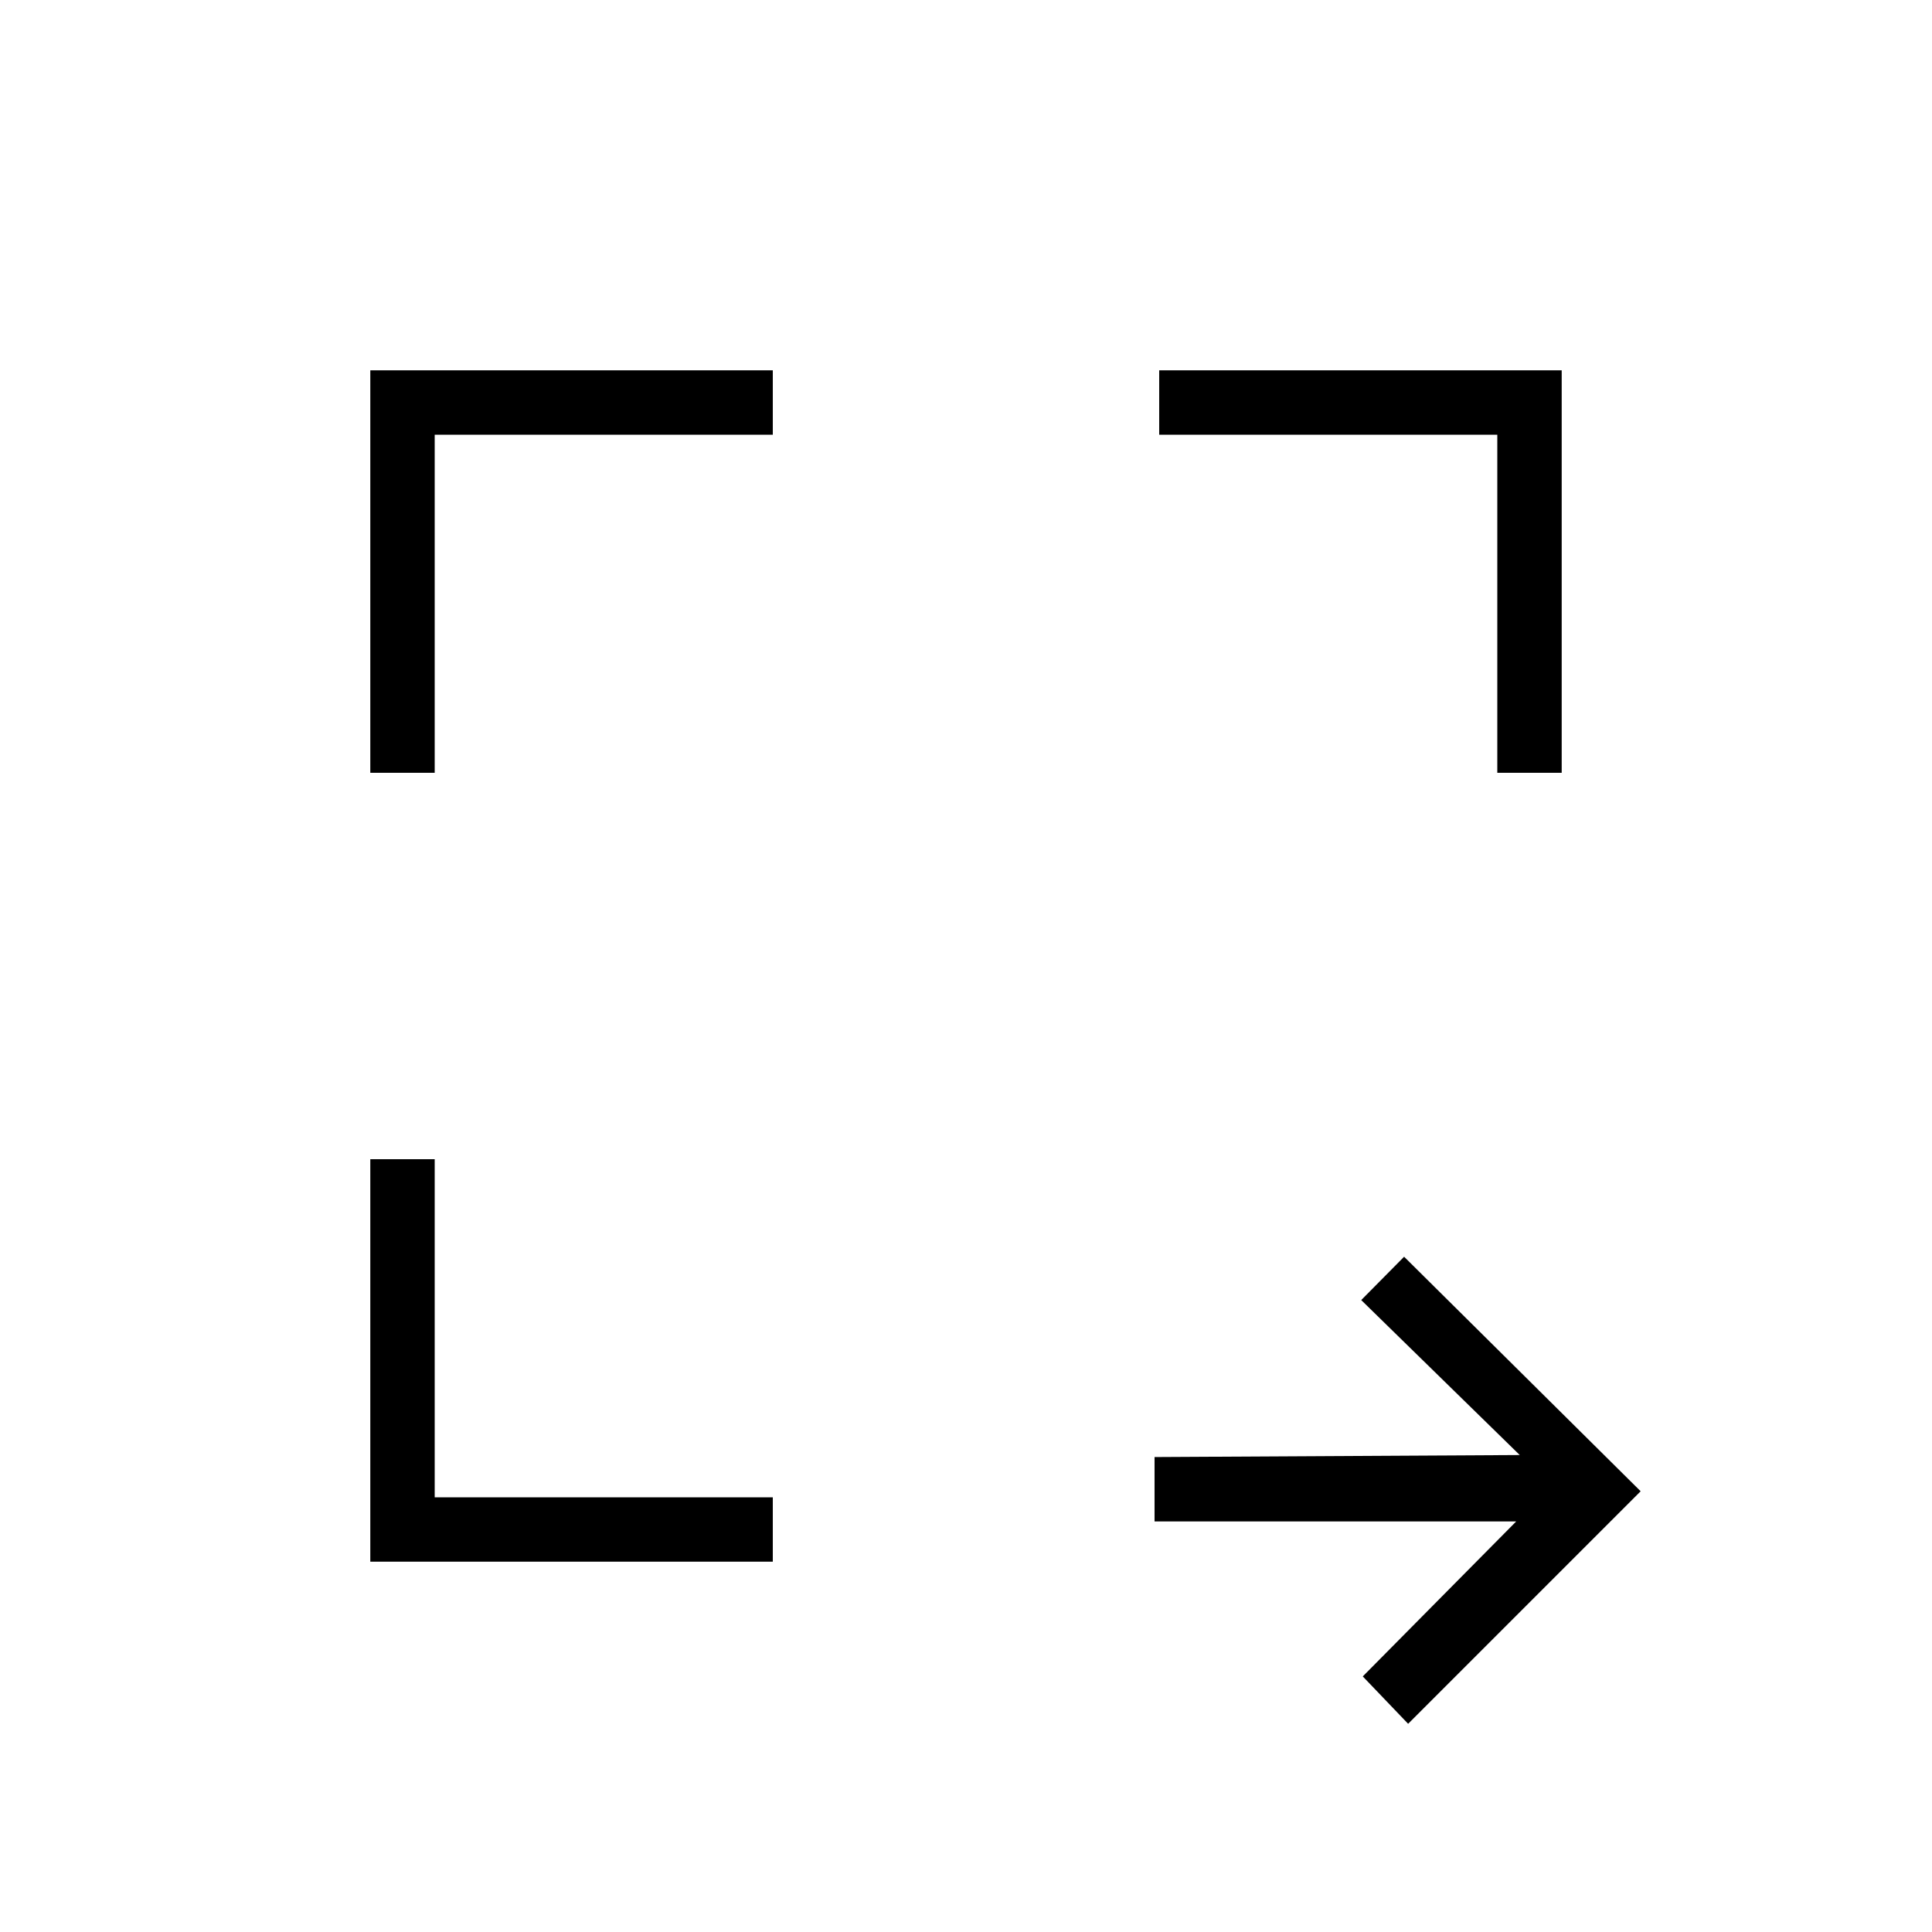 <svg xmlns="http://www.w3.org/2000/svg" height="20" viewBox="0 -960 960 960" width="20"><path d="M699.692-103.461 677.154-127l76.23-77H573.692v-32l181.462-1-78.769-77 21.307-21.539L815.231-219 699.692-103.461ZM184-184v-200h32v168h168v32H184Zm0-392v-200h200v32H216v168h-32Zm560 0v-168H576v-32h200v200h-32Z"/></svg>